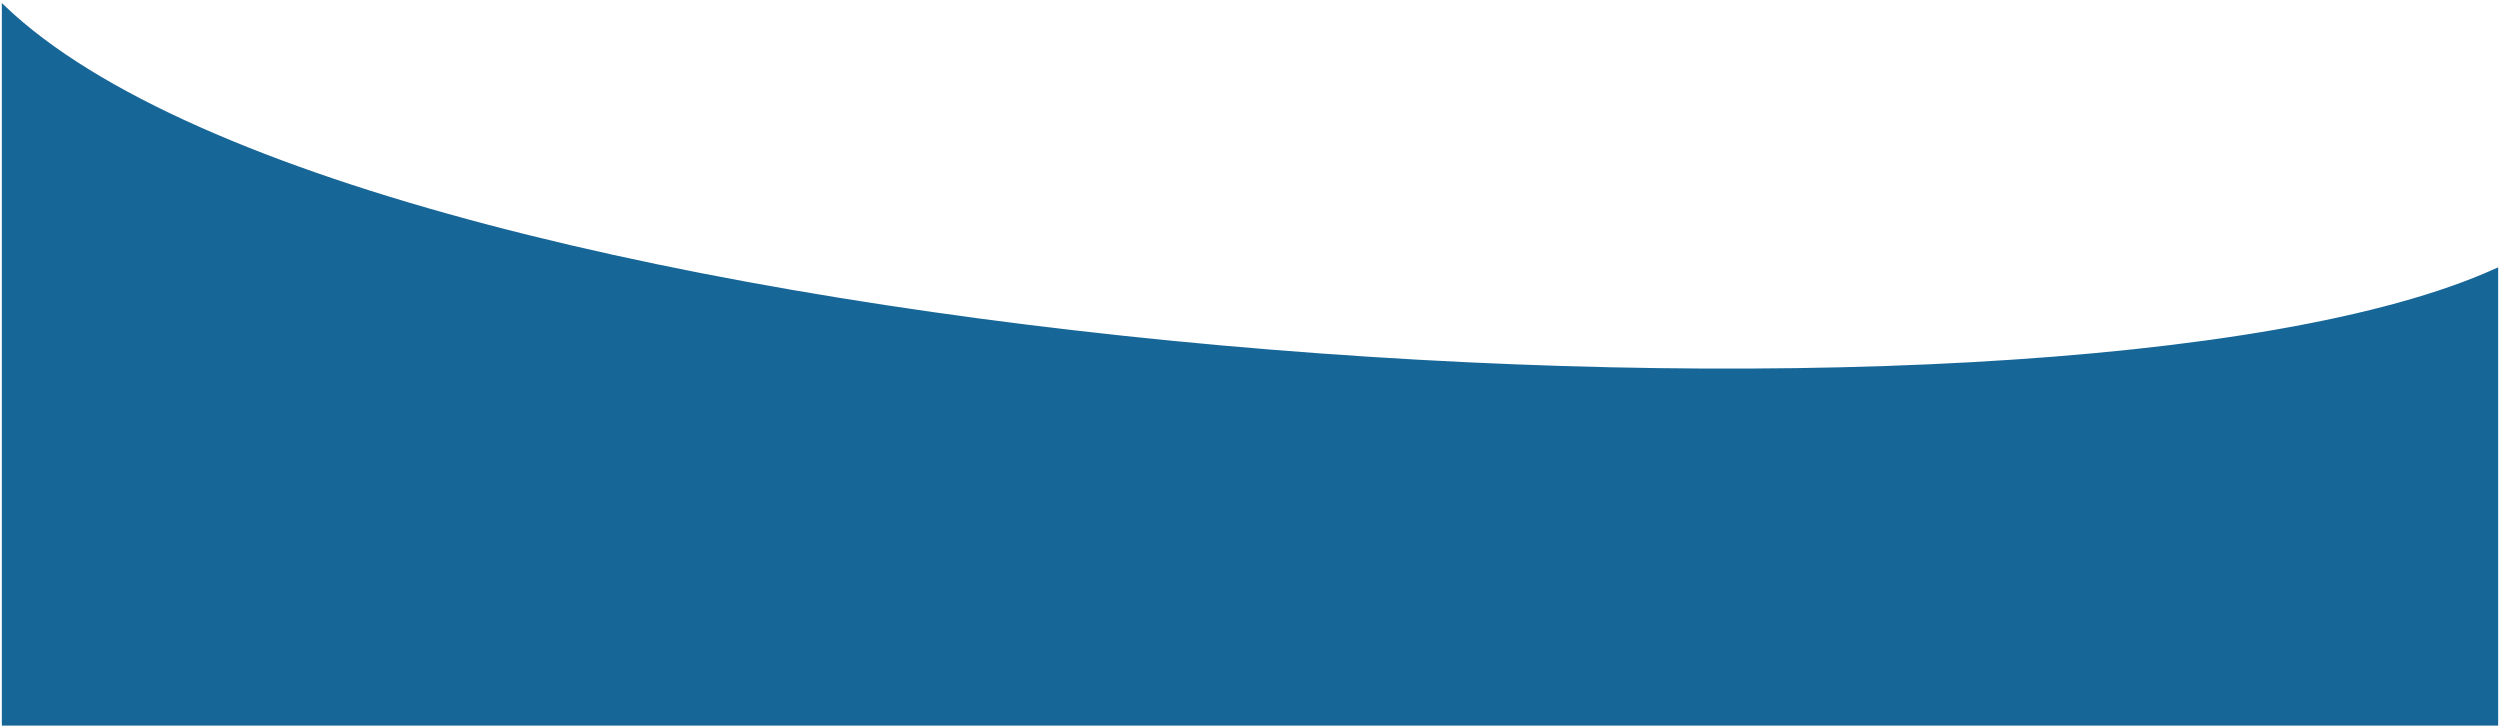 <svg width="677" height="197" viewBox="0 0 677 197" fill="none" xmlns="http://www.w3.org/2000/svg">
<path d="M676 73.166C555.591 127.759 101.5 98.025 1 2V196H676V73.166Z" fill="#176698" stroke="#176698"/>
</svg>

